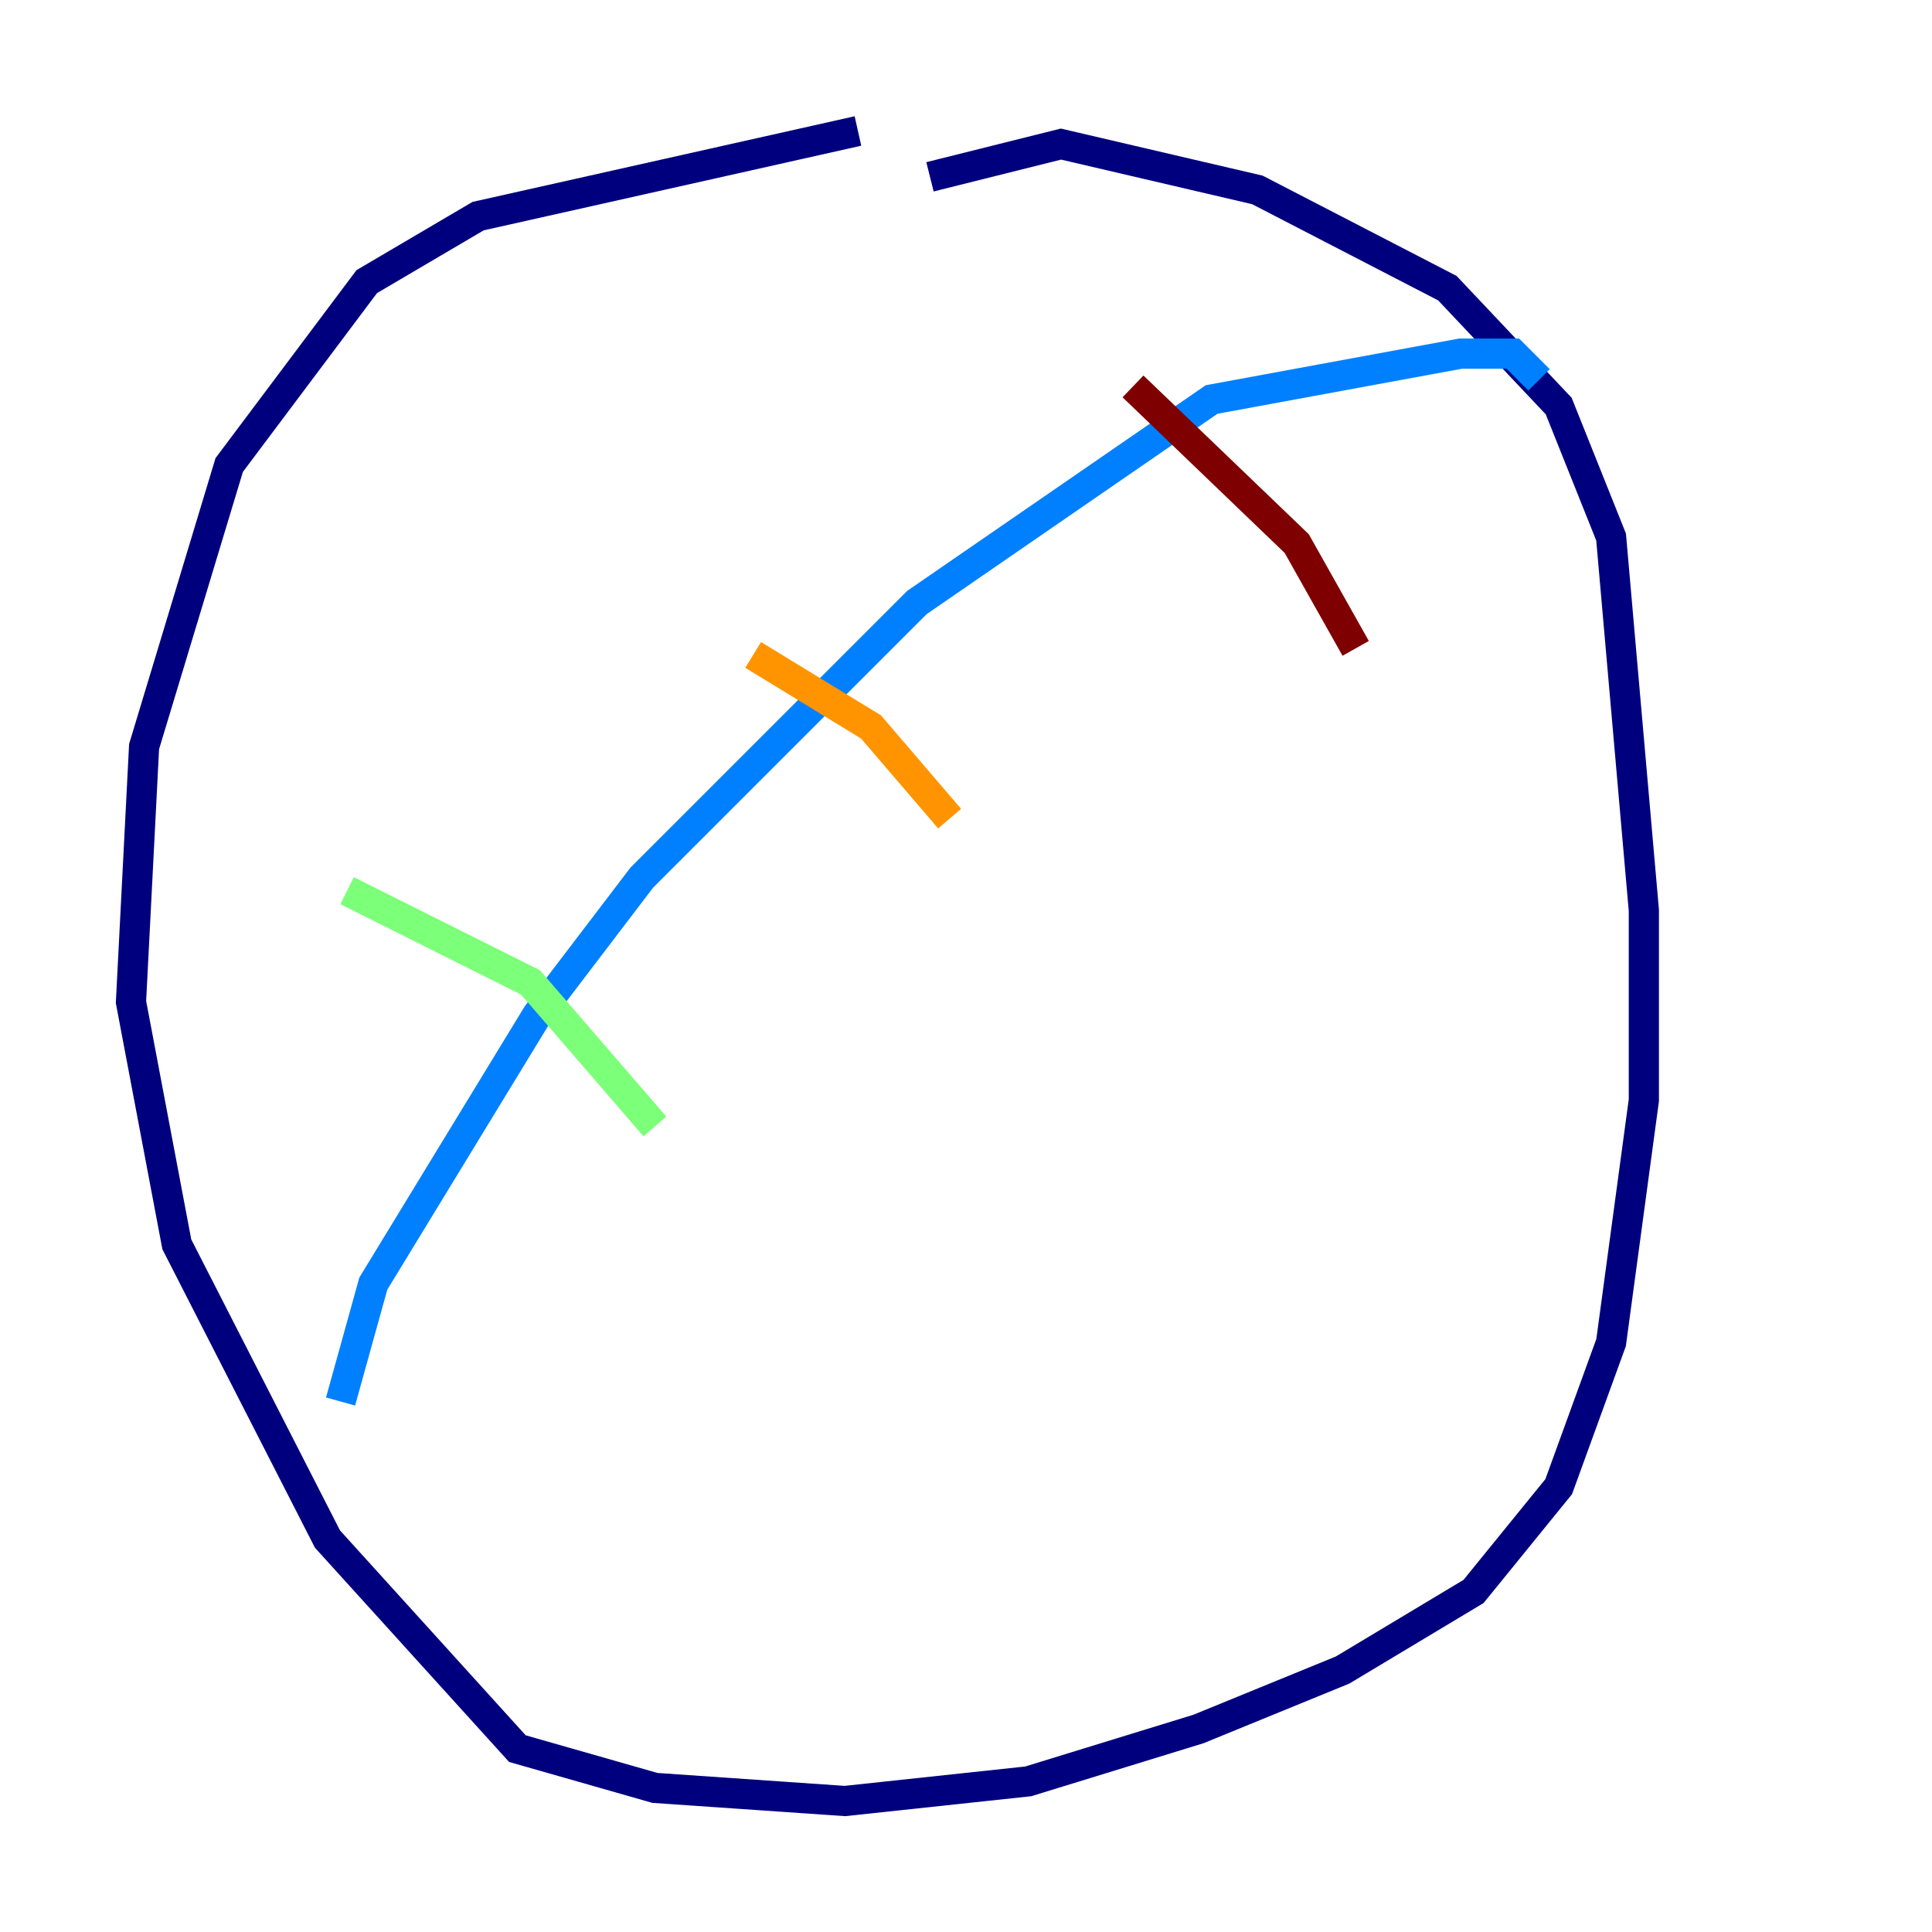 <?xml version="1.0" encoding="utf-8" ?>
<svg baseProfile="tiny" height="128" version="1.2" viewBox="0,0,128,128" width="128" xmlns="http://www.w3.org/2000/svg" xmlns:ev="http://www.w3.org/2001/xml-events" xmlns:xlink="http://www.w3.org/1999/xlink"><defs /><polyline fill="none" points="56.841,8.678 31.675,14.319 24.298,18.658 15.186,30.807 9.546,49.464 8.678,66.386 11.715,82.441 21.695,101.966 34.278,115.851 43.39,118.454 55.973,119.322 68.122,118.02 79.403,114.549 88.949,110.644 97.627,105.437 103.268,98.495 106.739,88.949 108.909,72.895 108.909,60.312 106.739,35.58 103.268,26.902 95.891,19.091 83.308,12.583 70.291,9.546 61.614,11.715" stroke="#00007f" stroke-width="2" /><polyline fill="none" points="22.563,92.854 24.732,85.044 35.58,67.254 42.522,58.142 60.746,39.919 80.271,26.468 96.759,23.43 100.231,23.43 101.966,25.166" stroke="#0080ff" stroke-width="2" /><polyline fill="none" points="22.997,59.01 35.146,65.085 43.39,74.63" stroke="#7cff79" stroke-width="2" /><polyline fill="none" points="49.898,43.39 57.709,48.163 62.915,54.237" stroke="#ff9400" stroke-width="2" /><polyline fill="none" points="75.064,25.6 85.912,36.014 89.817,42.956" stroke="#7f0000" stroke-width="2" /></svg>